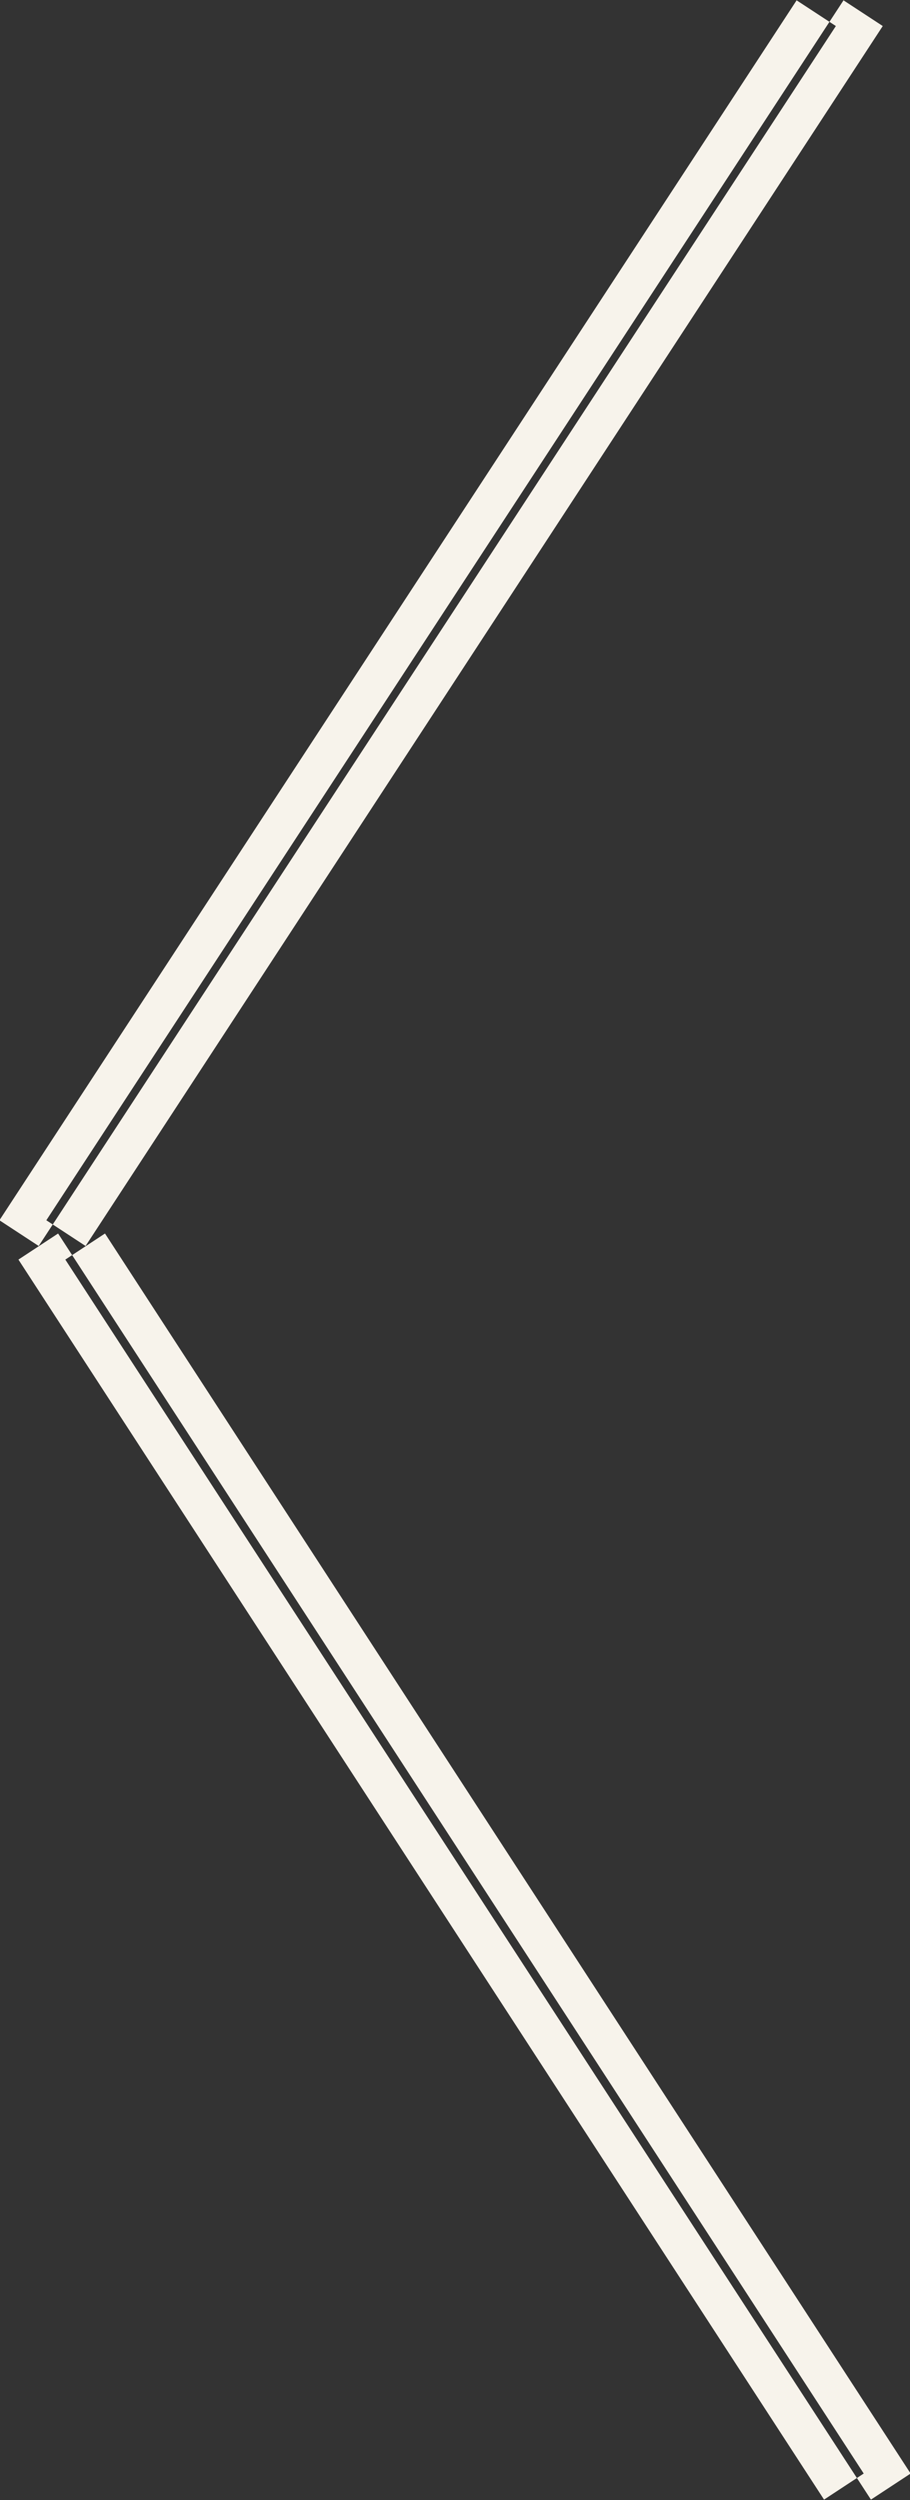 <svg xmlns="http://www.w3.org/2000/svg" width="19.406" height="53.281" viewBox="0 0 19.406 53.281">
  <rect x="0" y="0" width="19.406" height="53.281" fill="#333333" stroke="none"/>
  <defs>
    <style>
      .cls-1 {
        fill: #f7f3eb;
        fill-rule: evenodd;
      }
    </style>
  </defs>
  <path id="Shape_1_copy_2" data-name="Shape 1 copy 2" class="cls-1" d="M78.582,516.726l0.837,0.548-17,26-0.837-.548Zm0.585,53.266,0.846-.556L62.833,543.008l-0.846.556Zm0.415-53.266,0.837,0.548-17,26-0.837-.548Zm0.585,53.266,0.846-.556L63.833,543.008l-0.846.556Z" transform="translate(-61.594 -516.719)"/>
</svg>
